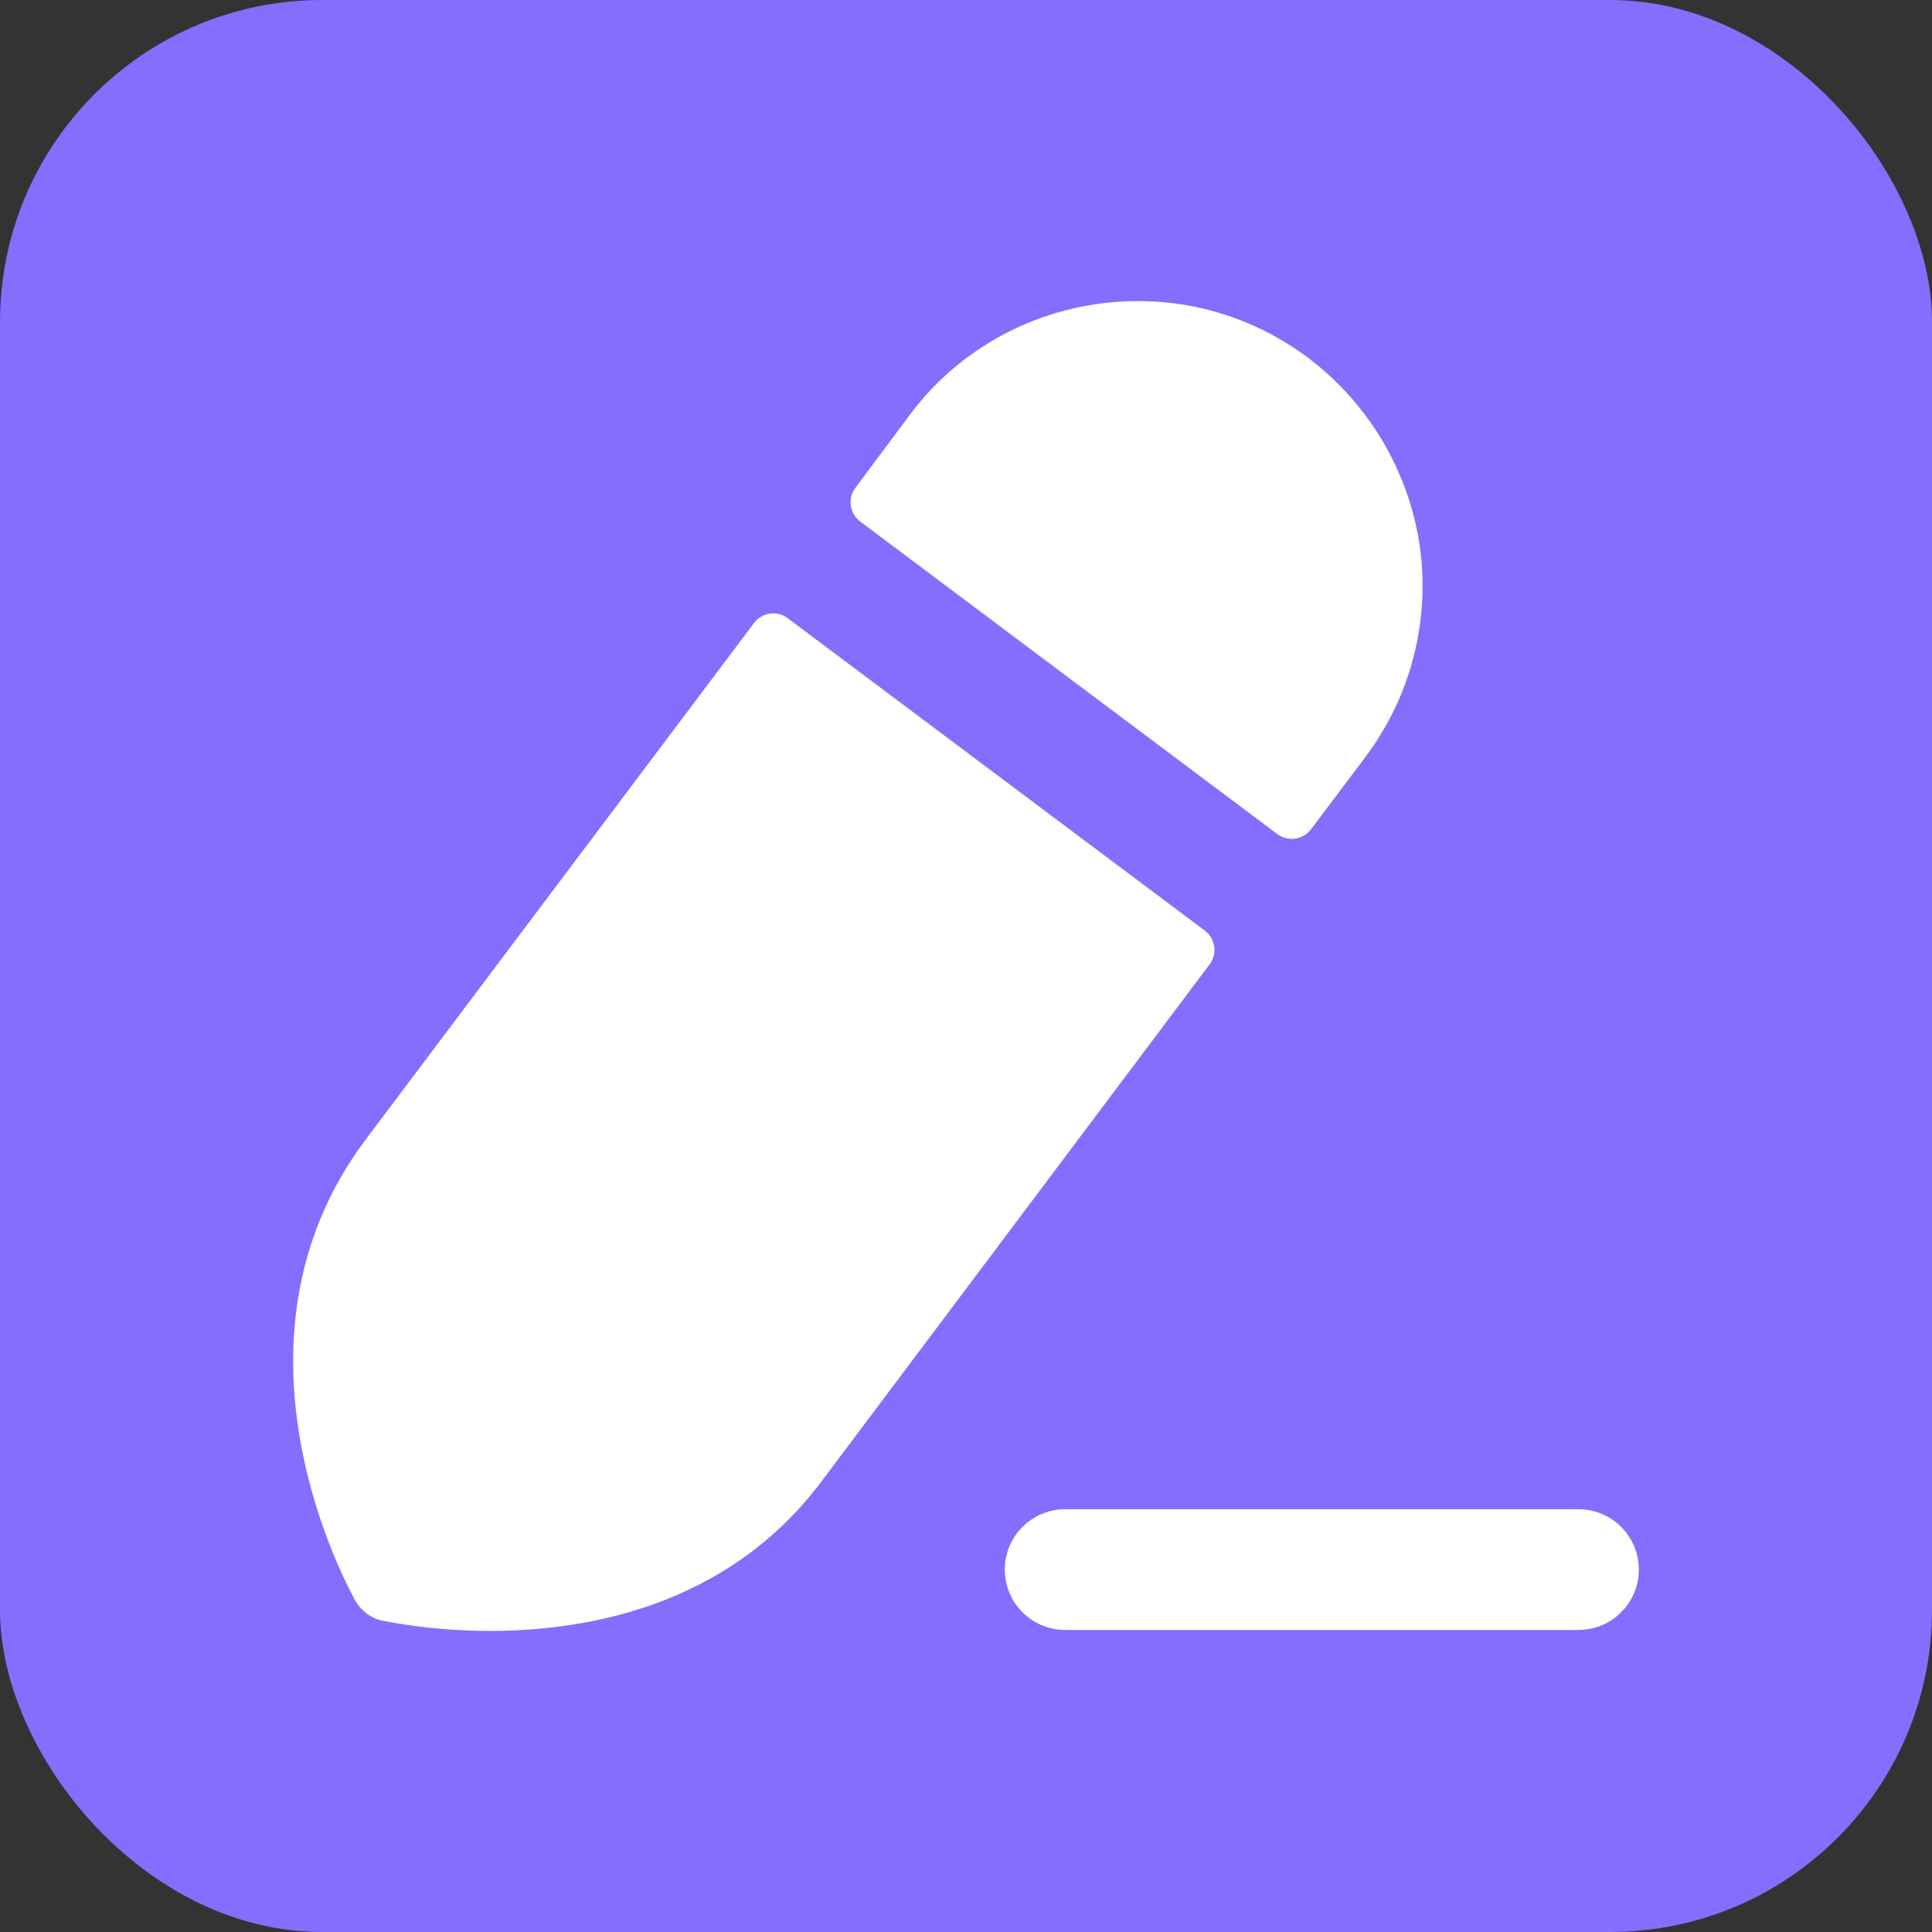 <svg width="24" height="24" viewBox="0 0 24 24" fill="none" xmlns="http://www.w3.org/2000/svg">
<rect x="0" y="0" width="24" height="24" fill="#333333" stroke="none"/>
<rect width="24" height="24" rx="4" fill="#836EFE"/>
<path fill-rule="evenodd" clip-rule="evenodd" d="M19.608 18.748H13.232C12.818 18.748 12.482 19.084 12.482 19.498C12.482 19.912 12.818 20.248 13.232 20.248H19.608C20.023 20.248 20.358 19.912 20.358 19.498C20.358 19.084 20.023 18.748 19.608 18.748Z" fill="white"/>
<path fill-rule="evenodd" clip-rule="evenodd" d="M9.367 7.739C9.466 7.607 9.654 7.58 9.786 7.68L14.966 11.56C15.099 11.659 15.126 11.848 15.026 11.98L10.207 18.4C9.047 19.95 7.297 20.26 6.087 20.26C5.337 20.26 4.797 20.14 4.737 20.13C4.607 20.1 4.487 20.01 4.417 19.89C4.347 19.76 2.627 16.7 4.547 14.15L9.367 7.739Z" fill="white"/>
<path fill-rule="evenodd" clip-rule="evenodd" d="M16.957 9.41L16.287 10.301C16.187 10.433 15.999 10.46 15.867 10.361L10.686 6.479C10.554 6.38 10.527 6.193 10.626 6.06L11.297 5.16C11.987 4.23 13.057 3.74 14.137 3.74C14.877 3.74 15.617 3.97 16.257 4.45C17.007 5.02 17.497 5.85 17.637 6.78C17.767 7.72 17.527 8.65 16.957 9.41Z" fill="white"/>
</svg>
